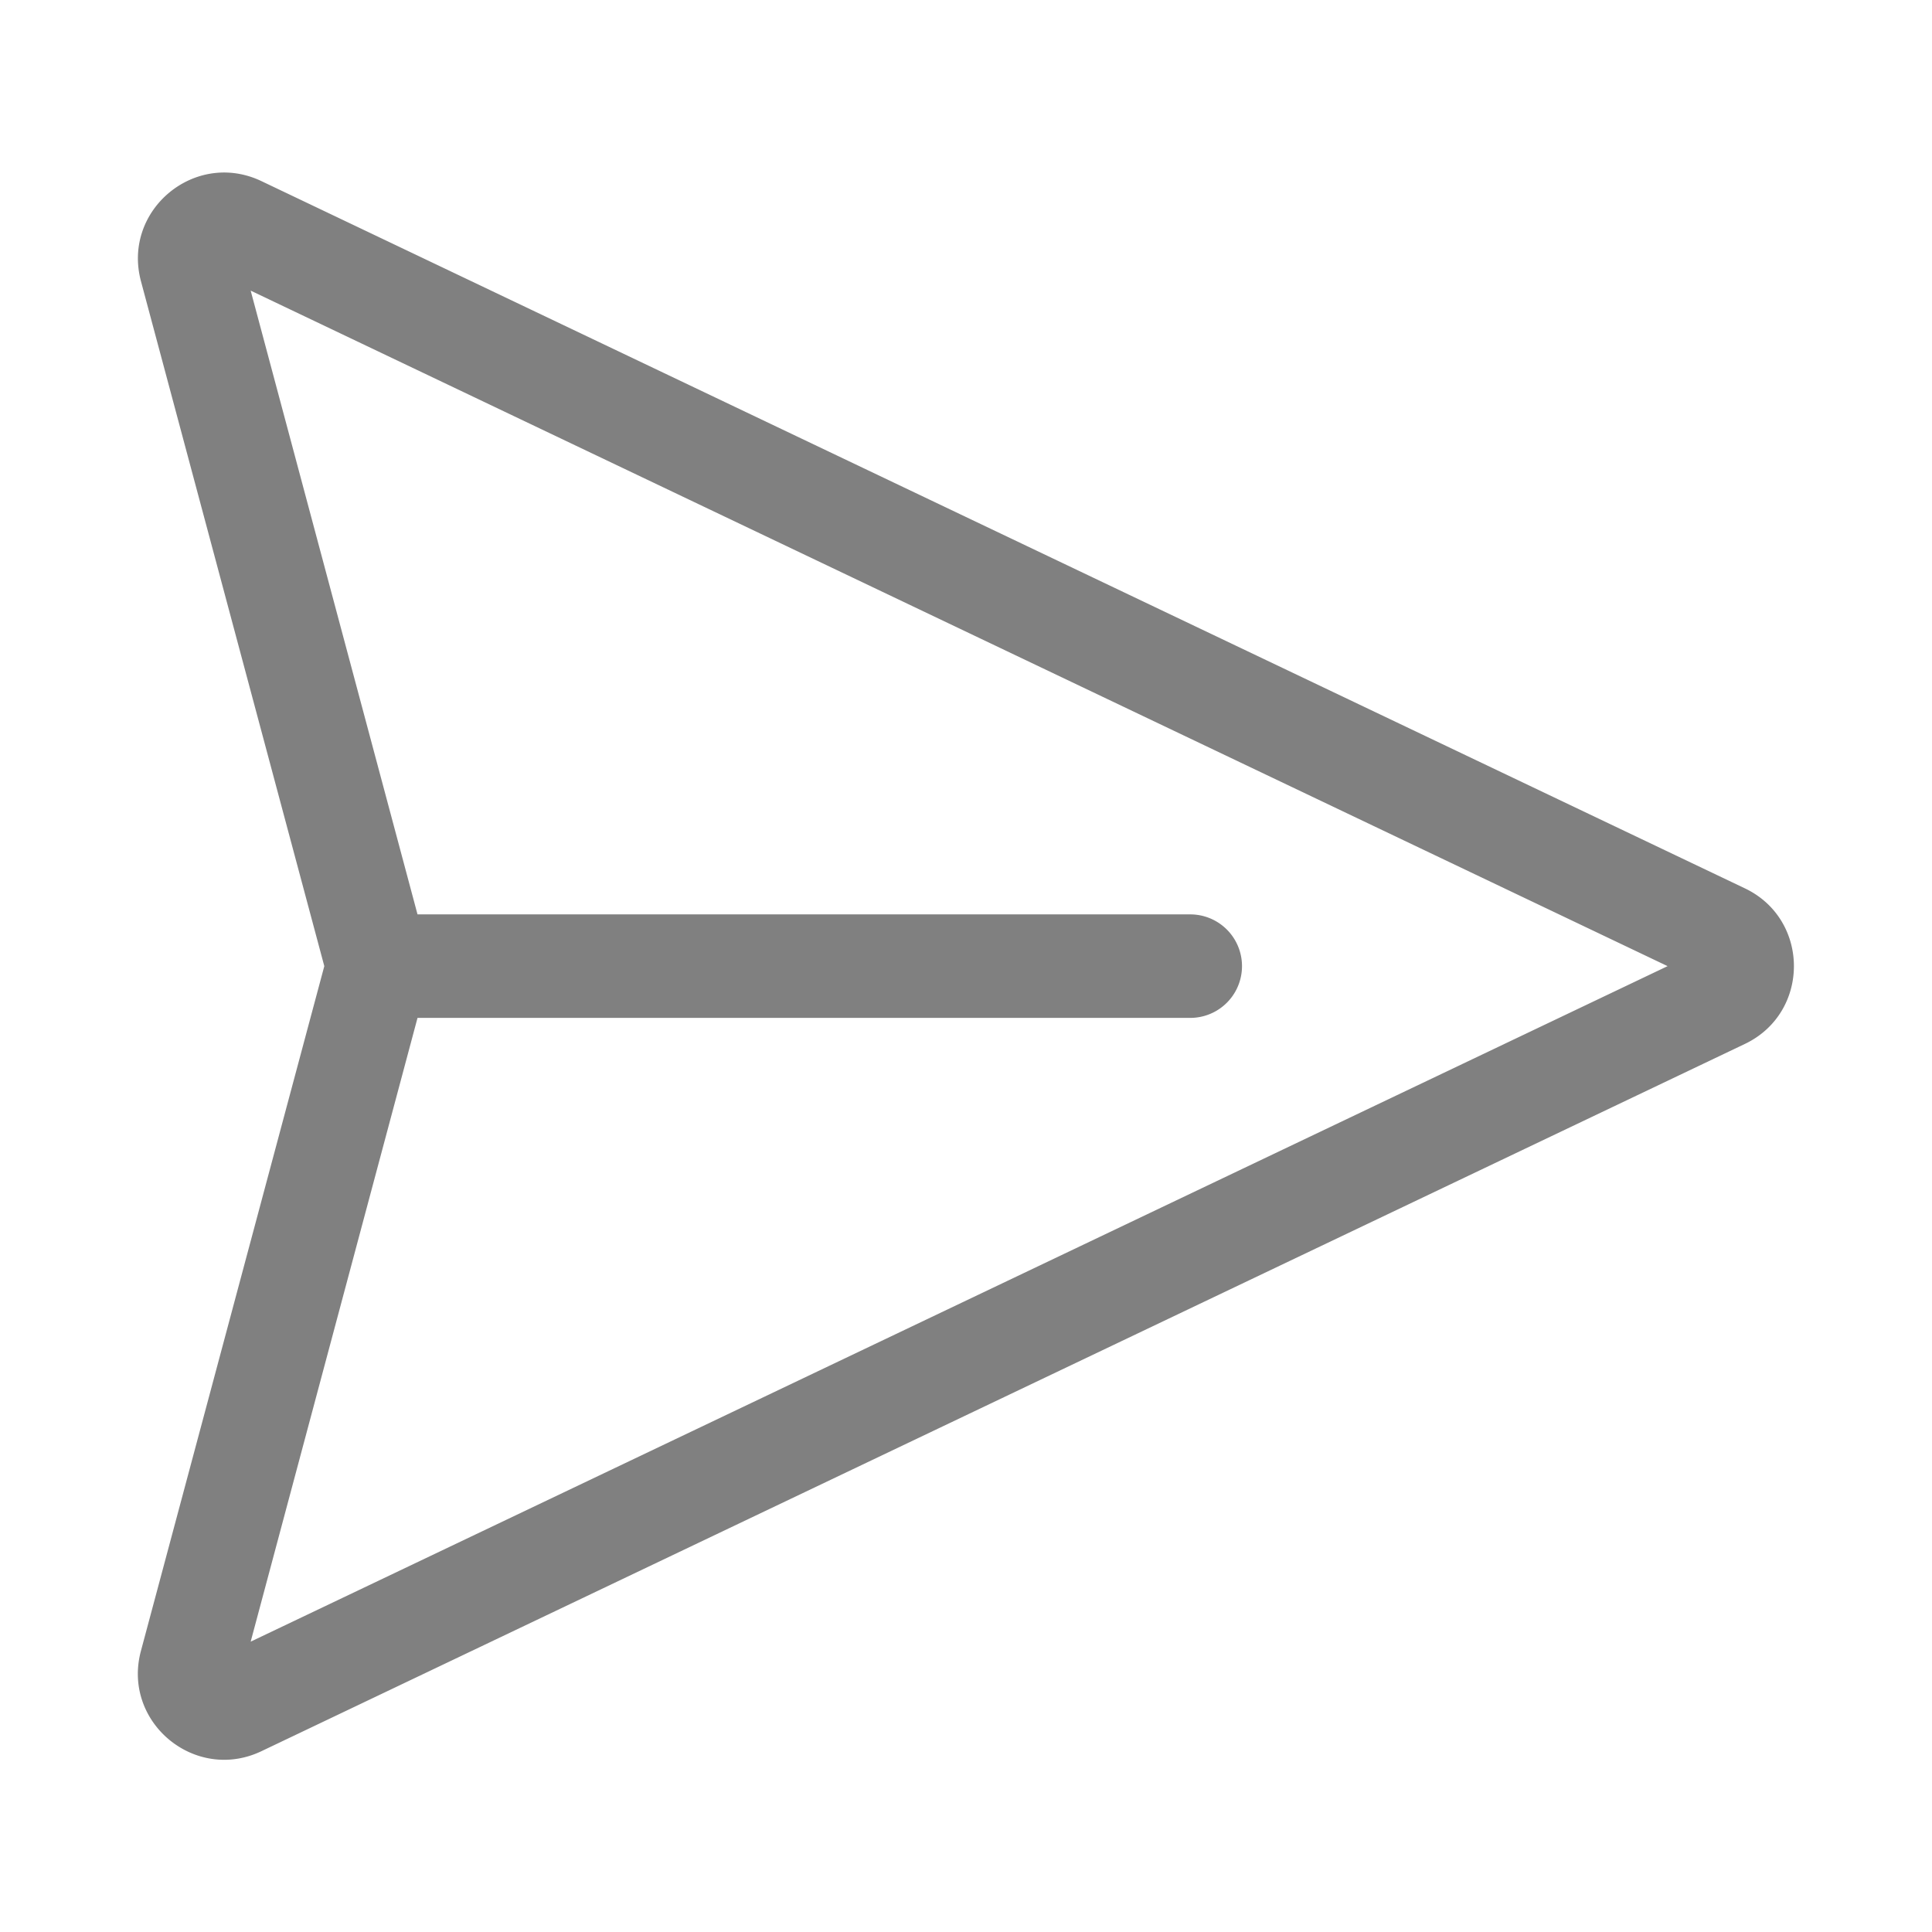 <svg xmlns="http://www.w3.org/2000/svg" width="1em" height="1em" viewBox="0 0 28 28"><path fill="grey" d="M2.043 4.076c-.275-1.03.783-1.91 1.746-1.451l21.498 10.249c.949.452.949 1.804 0 2.256L3.788 25.38c-.963.458-2.021-.422-1.746-1.452L4.7 14.002zm4.008 10.676l-2.418 9.04l20.535-9.79l-20.535-9.79l2.418 9.04H17.25a.75.75 0 0 1 0 1.5z"/></svg>